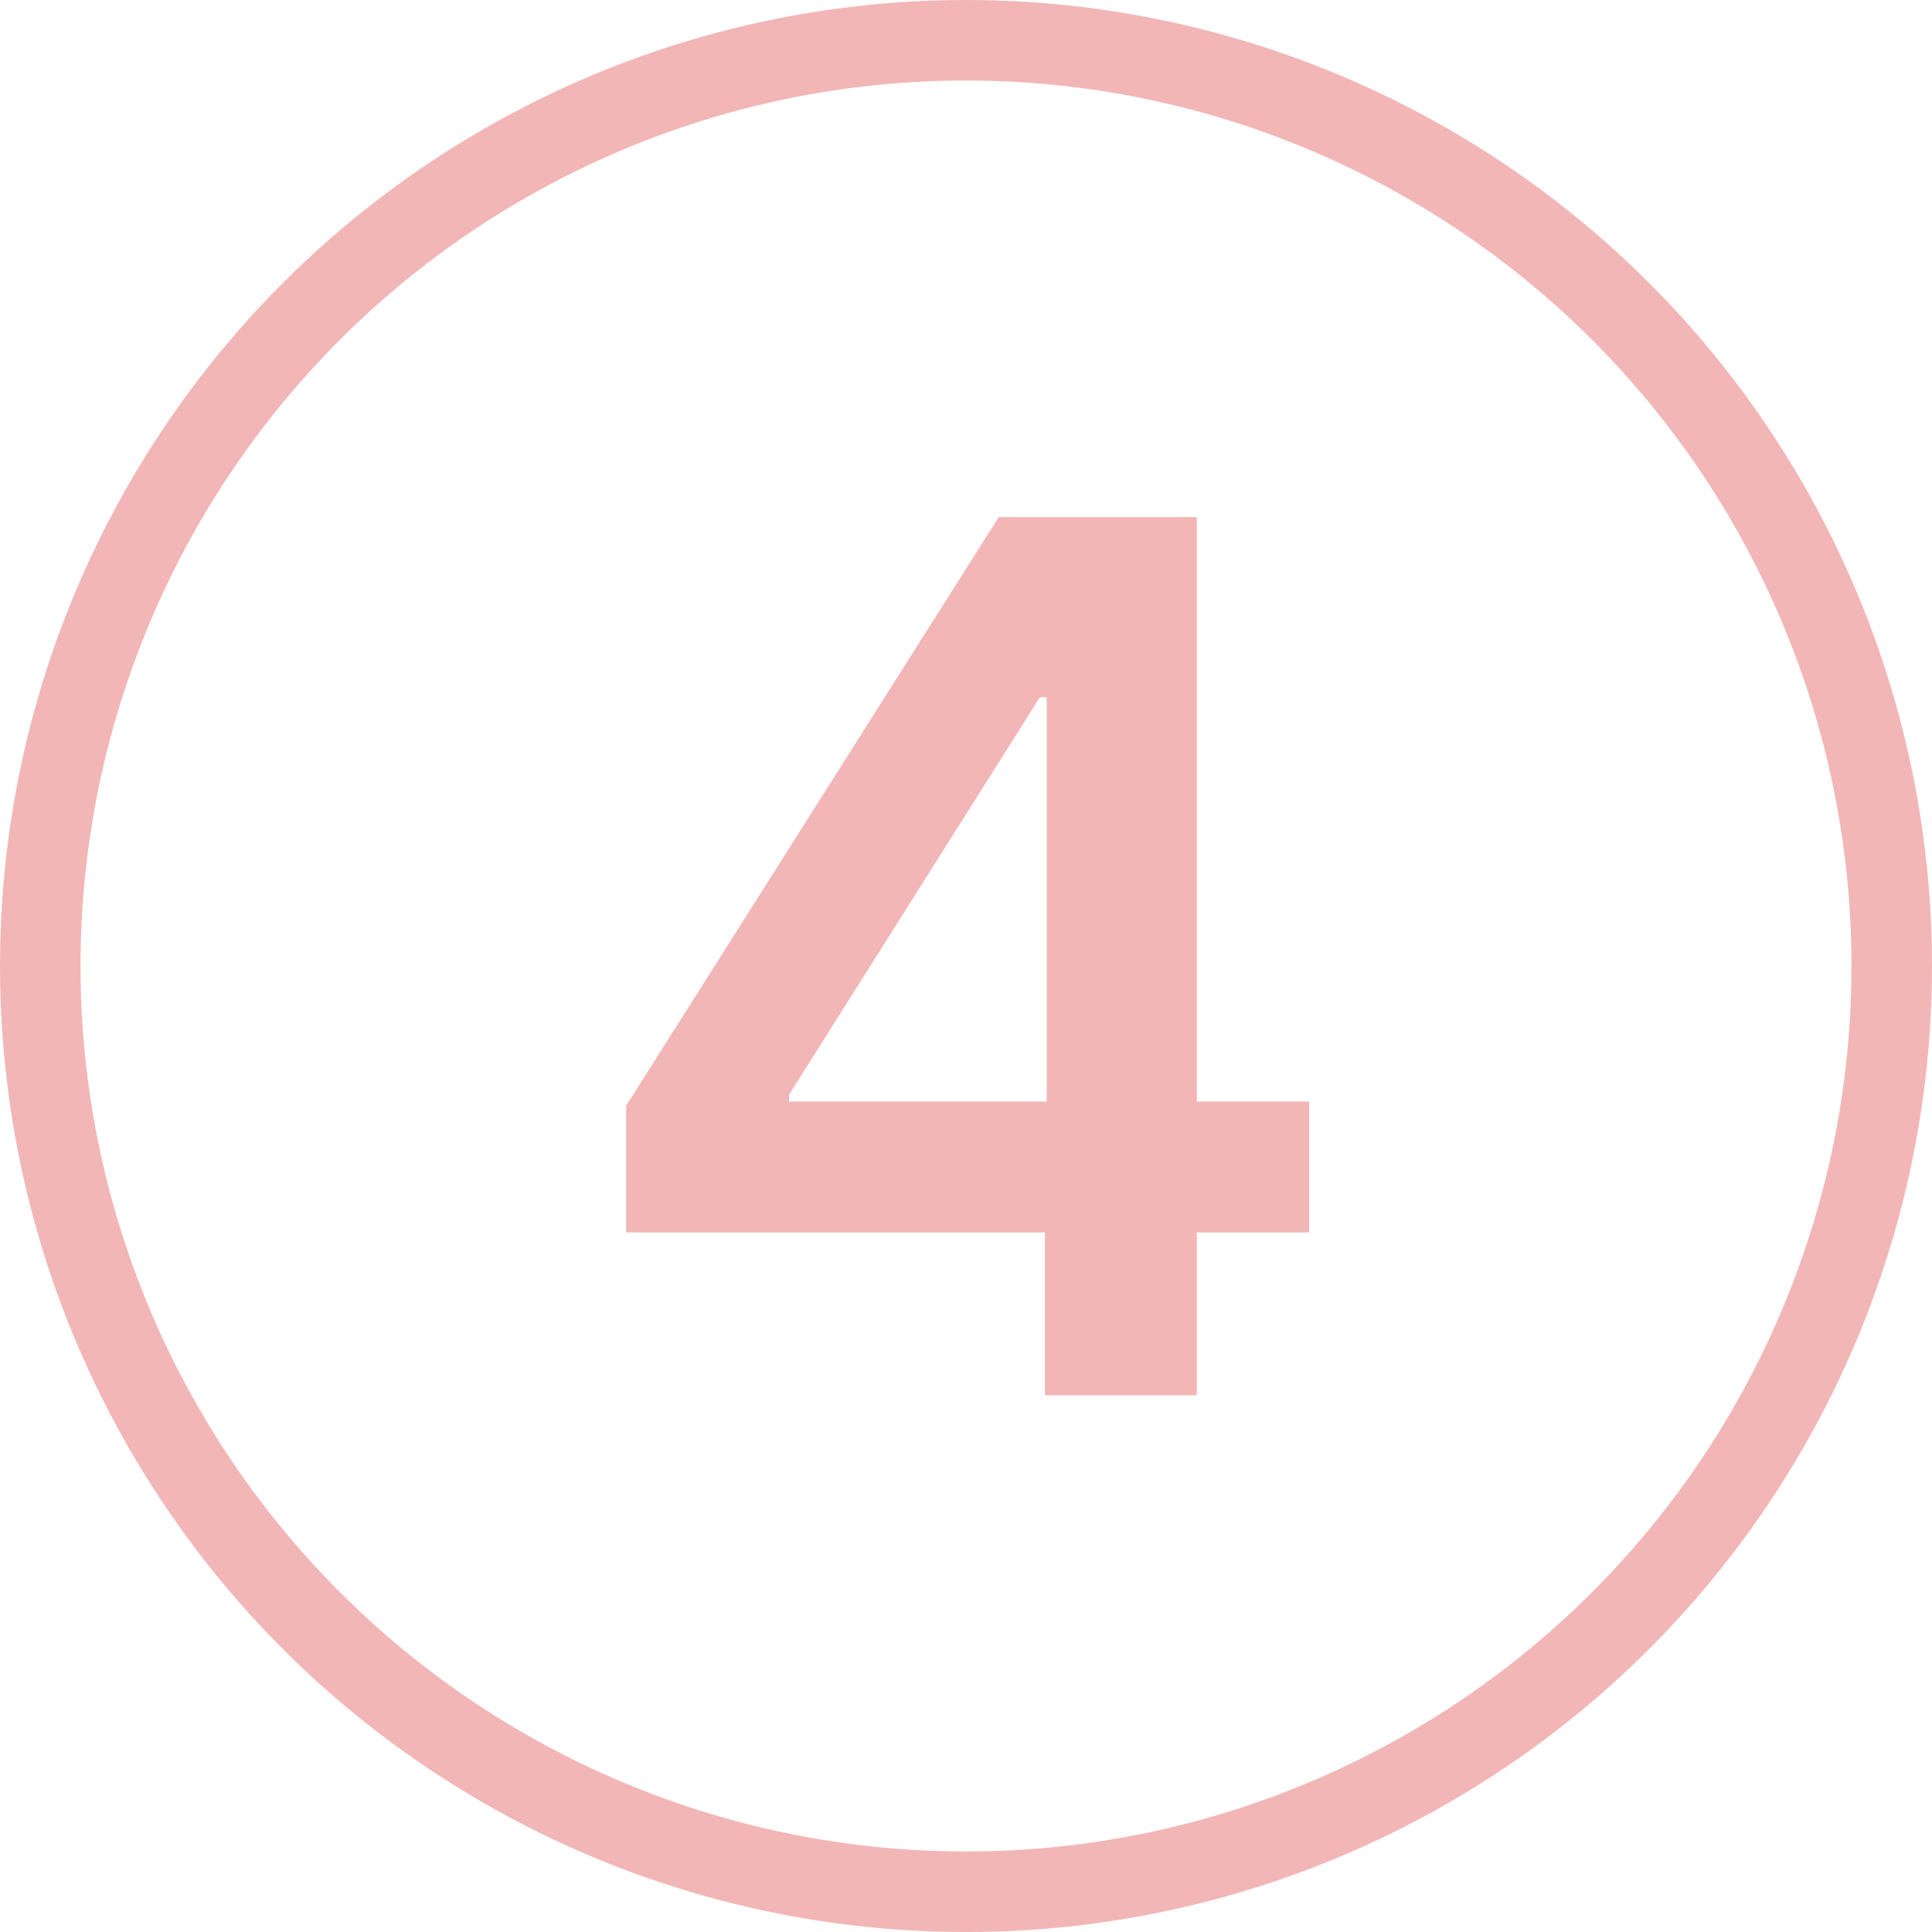 <svg width="72" height="72" viewBox="0 0 72 72" fill="none" xmlns="http://www.w3.org/2000/svg">
<circle cx="36" cy="36" r="34.5" stroke="#F2B6B6" stroke-width="3"/>
<path d="M23.332 45.928V41.213L37.218 19.273H41.15V25.984H38.753L29.404 40.798V41.054H48.788V45.928H23.332ZM38.944 52V44.489L39.008 42.38V19.273H44.601V52H38.944Z" fill="#F2B6B6"/>
</svg>
